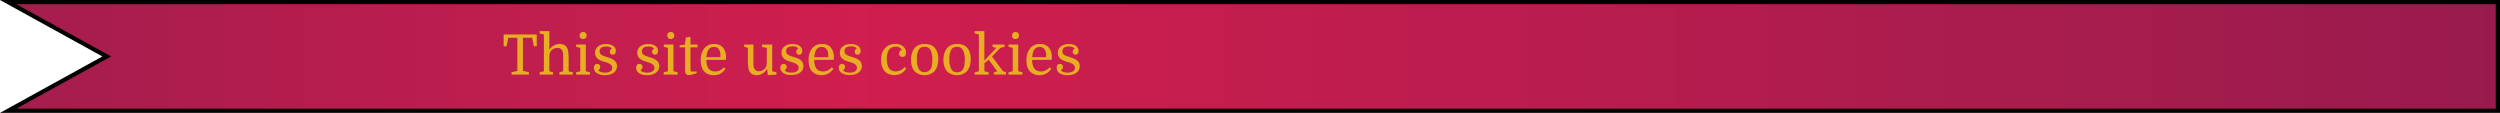 <svg id="Layer_1" data-name="Layer 1" xmlns="http://www.w3.org/2000/svg" xmlns:xlink="http://www.w3.org/1999/xlink" viewBox="0 0 1183.09 53.41"><defs><style>.cls-1{stroke:#010101;stroke-miterlimit:10;stroke-width:2px;fill:url(#linear-gradient);}.cls-2{fill:#e8ad22;}</style><linearGradient id="linear-gradient" x1="-450.47" y1="1024.89" x2="177.53" y2="1024.89" gradientTransform="translate(849.02 -1060.62) scale(1.88 1.06)" gradientUnits="userSpaceOnUse"><stop offset="0" stop-color="#a41d4e"/><stop offset="0.34" stop-color="#d01e4e"/><stop offset="1" stop-color="#991b4e"/></linearGradient></defs><title>cookiesbanner</title><polygon class="cls-1" points="1182.09 52.41 3.88 52.41 50.51 26.71 3.88 1 1182.09 1 1182.09 52.41"/><path class="cls-2" d="M268.48,34.25v5.54h-1.37l-.84-4h-4.33V51.48l2.8.63v1.13h-8.23V52.11l2.79-.63V35.83H255l-.82,4h-1.37V34.25Z" transform="translate(-14.46 -17.93)"/><path class="cls-2" d="M281,45.78q0-1.7-.09-2.55a4,4,0,0,0-.33-1.33,2.39,2.39,0,0,0-2.32-1.29,3.86,3.86,0,0,0-1.43.26,4.15,4.15,0,0,0-1.21.71,3.32,3.32,0,0,0-.86,1.22,5.58,5.58,0,0,0-.33,1.71v7.15l1.77.5v1.08h-6.36V52.16l2-.5V34.25l-2-.5V32.67h4.59v8.81a5.78,5.78,0,0,1,2.1-2,5.65,5.65,0,0,1,2.81-.74,4.84,4.84,0,0,1,1.9.37,3.22,3.22,0,0,1,1.34,1.06,5,5,0,0,1,.76,2.07,24.06,24.06,0,0,1,.22,3.6v5.83l2,.5v1.08h-6.36V52.16l1.77-.5Z" transform="translate(-14.46 -17.93)"/><path class="cls-2" d="M287.11,40.08V39h4.59V51.66l2,.5v1.08h-6.62V52.16l2-.5V40.58Zm1.66-5.33a1.66,1.66,0,0,1,.44-1.21,1.59,1.59,0,0,1,1.2-.45,1.55,1.55,0,0,1,1.66,1.66,1.59,1.59,0,0,1-.45,1.2,1.66,1.66,0,0,1-1.21.44,1.52,1.52,0,0,1-1.64-1.64Z" transform="translate(-14.46 -17.93)"/><path class="cls-2" d="M300.83,52.29a4.42,4.42,0,0,0,2.43-.59,1.91,1.91,0,0,0,.92-1.7,1.77,1.77,0,0,0-.34-1.11,3,3,0,0,0-.89-.76,5.35,5.35,0,0,0-1.21-.54c-.45-.15-.88-.29-1.31-.41s-1.07-.35-1.59-.56a5.8,5.8,0,0,1-1.4-.8,3.8,3.8,0,0,1-1-1.19,3.56,3.56,0,0,1-.37-1.7,3.75,3.75,0,0,1,1.39-3,5.9,5.9,0,0,1,3.86-1.15,5.61,5.61,0,0,1,3.34.89A2.81,2.81,0,0,1,305.9,42a2.16,2.16,0,0,1-.37,1.32,1.26,1.26,0,0,1-1.06.48,1.43,1.43,0,0,1-1-.37,1.24,1.24,0,0,1-.4-1,1.6,1.6,0,0,1,.27-.91A1.51,1.51,0,0,1,304,41a2.26,2.26,0,0,0-1-.8,4.3,4.3,0,0,0-1.6-.25c-2.11,0-3.17.74-3.17,2.24a2,2,0,0,0,.22,1,2,2,0,0,0,.63.69,4.8,4.8,0,0,0,1,.51c.41.15.89.32,1.44.49s1.19.4,1.77.61a7,7,0,0,1,1.57.79A3.89,3.89,0,0,1,306,47.47a3.3,3.3,0,0,1,.44,1.76,3.77,3.77,0,0,1-1.61,3.16,6,6,0,0,1-1.82.83,9,9,0,0,1-2.33.29,6.69,6.69,0,0,1-3.76-.94A2.92,2.92,0,0,1,295.55,50a2.07,2.07,0,0,1,.39-1.33,1.29,1.29,0,0,1,1.09-.49,1.58,1.58,0,0,1,1.07.37,1.2,1.2,0,0,1,.43,1,1.87,1.87,0,0,1-.95,1.61,2.31,2.31,0,0,0,1.23.85A6,6,0,0,0,300.83,52.29Z" transform="translate(-14.46 -17.93)"/><path class="cls-2" d="M320.8,52.29a4.42,4.42,0,0,0,2.43-.59,1.91,1.91,0,0,0,.92-1.7,1.77,1.77,0,0,0-.34-1.11,2.89,2.89,0,0,0-.89-.76,5.35,5.35,0,0,0-1.21-.54c-.45-.15-.88-.29-1.3-.41a16.78,16.78,0,0,1-1.6-.56,5.8,5.8,0,0,1-1.4-.8,3.8,3.8,0,0,1-1-1.19,3.68,3.68,0,0,1-.37-1.7,3.75,3.75,0,0,1,1.39-3,5.9,5.9,0,0,1,3.86-1.15,5.61,5.61,0,0,1,3.34.89A2.81,2.81,0,0,1,325.87,42a2.16,2.16,0,0,1-.37,1.32,1.26,1.26,0,0,1-1.06.48,1.43,1.43,0,0,1-1-.37,1.28,1.28,0,0,1-.4-1,1.6,1.6,0,0,1,.27-.91A1.51,1.51,0,0,1,324,41a2.26,2.26,0,0,0-1-.8,4.3,4.3,0,0,0-1.6-.25c-2.11,0-3.16.74-3.16,2.24a2.12,2.12,0,0,0,.21,1,2,2,0,0,0,.63.69,4.8,4.8,0,0,0,1,.51c.42.15.89.32,1.44.49s1.19.4,1.77.61a7,7,0,0,1,1.57.79A3.89,3.89,0,0,1,326,47.47a3.3,3.3,0,0,1,.44,1.76,3.79,3.79,0,0,1-.42,1.82,3.91,3.91,0,0,1-1.19,1.34,6,6,0,0,1-1.82.83,8.93,8.93,0,0,1-2.32.29,6.65,6.65,0,0,1-3.76-.94A2.91,2.91,0,0,1,315.52,50a2.07,2.07,0,0,1,.39-1.33,1.29,1.29,0,0,1,1.09-.49,1.58,1.58,0,0,1,1.07.37,1.21,1.21,0,0,1,.44,1,1.79,1.79,0,0,1-.28.95,1.83,1.83,0,0,1-.67.66,2.24,2.24,0,0,0,1.22.85A6,6,0,0,0,320.8,52.29Z" transform="translate(-14.46 -17.93)"/><path class="cls-2" d="M328.58,40.08V39h4.59V51.66l2,.5v1.08h-6.63V52.16l2-.5V40.58Zm1.67-5.33a1.66,1.66,0,0,1,.43-1.21,1.59,1.59,0,0,1,1.2-.45,1.54,1.54,0,0,1,1.66,1.66,1.62,1.62,0,0,1-.44,1.2,1.69,1.69,0,0,1-1.22.44,1.51,1.51,0,0,1-1.63-1.64Z" transform="translate(-14.46 -17.93)"/><path class="cls-2" d="M336.1,39.37l2.56-.37.35-3.33,2.21-.31V39h3.38v1.32h-3.38v9.42c0,.59,0,1,0,1.22a1.86,1.86,0,0,0,.1.54.43.43,0,0,0,.29.27,3.59,3.59,0,0,0,.69,0h1.85v.76a18.24,18.24,0,0,1-2.23.7,7.32,7.32,0,0,1-1.55.23,1.45,1.45,0,0,1-1.53-1,2.73,2.73,0,0,1-.17-.8c0-.33,0-.82,0-1.49V40.32H336.1Z" transform="translate(-14.46 -17.93)"/><path class="cls-2" d="M348.77,46.28a8.38,8.38,0,0,0,.52,3.19,3.47,3.47,0,0,0,1.49,1.76,4.5,4.5,0,0,0,2.13.51,5,5,0,0,0,2.28-.51A6.36,6.36,0,0,0,357,49.81l.85.64a11.68,11.68,0,0,1-1,1.18,6.47,6.47,0,0,1-1.22,1,6.2,6.2,0,0,1-1.53.66,6.91,6.91,0,0,1-1.88.24,6.53,6.53,0,0,1-3.22-.78,5.12,5.12,0,0,1-2.13-2.28,6.86,6.86,0,0,1-.58-1.81,11.17,11.17,0,0,1-.19-2.15,8.7,8.7,0,0,1,1.69-5.74,5.75,5.75,0,0,1,4.64-2,5.19,5.19,0,0,1,4.17,1.68A6.83,6.83,0,0,1,358.05,45c0,.17,0,.34,0,.49s0,.4-.07.75Zm3.51-6.12q-3.18,0-3.49,4.83h6.6v-.87a4.63,4.63,0,0,0-.81-2.93A2.73,2.73,0,0,0,352.28,40.16Z" transform="translate(-14.46 -17.93)"/><path class="cls-2" d="M371,46.46c0,.57,0,1.06,0,1.48s0,.78.07,1.08a6,6,0,0,0,.12.77,2.1,2.1,0,0,0,.21.55,2.22,2.22,0,0,0,2.22,1.29,3.59,3.59,0,0,0,1.37-.26,3.81,3.81,0,0,0,1.16-.71,3.39,3.39,0,0,0,.86-1.23,6,6,0,0,0,.33-1.81v-7l-2.3-.5V39h4.86V51.66l2,.5v1.08l-4.09.27-.29-2.9h-.11a5.72,5.72,0,0,1-2.08,2.12,5.46,5.46,0,0,1-2.83.78,4.53,4.53,0,0,1-1.83-.37,3.13,3.13,0,0,1-1.31-1.06,5,5,0,0,1-.75-2.07,22.79,22.79,0,0,1-.22-3.6V40.58l-1.77-.5V39H371Z" transform="translate(-14.46 -17.93)"/><path class="cls-2" d="M389.05,52.29a4.37,4.37,0,0,0,2.43-.59,1.89,1.89,0,0,0,.92-1.7,1.77,1.77,0,0,0-.34-1.11,3,3,0,0,0-.88-.76,5.43,5.43,0,0,0-1.22-.54c-.44-.15-.88-.29-1.3-.41a16.78,16.78,0,0,1-1.6-.56,6,6,0,0,1-1.4-.8,3.8,3.8,0,0,1-1-1.19,3.68,3.68,0,0,1-.37-1.7,3.78,3.78,0,0,1,1.39-3,5.9,5.9,0,0,1,3.86-1.15,5.61,5.61,0,0,1,3.34.89A2.81,2.81,0,0,1,394.12,42a2.09,2.09,0,0,1-.37,1.32,1.26,1.26,0,0,1-1.06.48,1.45,1.45,0,0,1-1-.37,1.27,1.27,0,0,1-.39-1,1.59,1.59,0,0,1,.26-.91,1.54,1.54,0,0,1,.69-.6,2.34,2.34,0,0,0-1-.8,4.26,4.26,0,0,0-1.6-.25c-2.11,0-3.16.74-3.16,2.24a2.12,2.12,0,0,0,.21,1,2,2,0,0,0,.63.69,4.8,4.8,0,0,0,1,.51c.42.15.9.32,1.44.49s1.19.4,1.77.61a7,7,0,0,1,1.57.79,3.77,3.77,0,0,1,1.13,1.19,3.3,3.3,0,0,1,.44,1.76,3.7,3.7,0,0,1-1.61,3.16,6,6,0,0,1-1.82.83,8.88,8.88,0,0,1-2.32.29,6.65,6.65,0,0,1-3.76-.94A2.92,2.92,0,0,1,383.78,50a2.06,2.06,0,0,1,.38-1.33,1.29,1.29,0,0,1,1.09-.49,1.57,1.57,0,0,1,1.07.37,1.21,1.21,0,0,1,.44,1,1.7,1.7,0,0,1-.28.95,1.76,1.76,0,0,1-.67.66A2.31,2.31,0,0,0,387,52,5.93,5.93,0,0,0,389.05,52.29Z" transform="translate(-14.46 -17.93)"/><path class="cls-2" d="M399.79,46.28a8.37,8.37,0,0,0,.53,3.19,3.42,3.42,0,0,0,1.49,1.76,4.46,4.46,0,0,0,2.12.51,5,5,0,0,0,2.29-.51,6.65,6.65,0,0,0,1.83-1.42l.84.64a10.46,10.46,0,0,1-1,1.18,6.12,6.12,0,0,1-2.76,1.64,6.83,6.83,0,0,1-1.87.24,6.48,6.48,0,0,1-3.22-.78,5.14,5.14,0,0,1-2.14-2.28,7.24,7.24,0,0,1-.58-1.81,12.06,12.06,0,0,1-.18-2.15,8.7,8.7,0,0,1,1.69-5.74,5.73,5.73,0,0,1,4.64-2,5.22,5.22,0,0,1,4.17,1.68A6.88,6.88,0,0,1,409.08,45c0,.17,0,.34,0,.49s0,.4-.07.75Zm3.51-6.12q-3.17,0-3.48,4.83h6.59v-.87a4.63,4.63,0,0,0-.8-2.93A2.76,2.76,0,0,0,403.3,40.16Z" transform="translate(-14.46 -17.93)"/><path class="cls-2" d="M416.68,52.29a4.36,4.36,0,0,0,2.42-.59A1.9,1.9,0,0,0,420,50a1.77,1.77,0,0,0-.35-1.11,2.85,2.85,0,0,0-.88-.76,5.35,5.35,0,0,0-1.21-.54c-.45-.15-.89-.29-1.31-.41s-1.08-.35-1.6-.56a5.93,5.93,0,0,1-1.39-.8,3.46,3.46,0,0,1-1.36-2.89,3.77,3.77,0,0,1,1.38-3,5.93,5.93,0,0,1,3.87-1.15,5.63,5.63,0,0,1,3.34.89A2.82,2.82,0,0,1,421.74,42a2.09,2.09,0,0,1-.37,1.32,1.24,1.24,0,0,1-1.05.48,1.46,1.46,0,0,1-1-.37,1.27,1.27,0,0,1-.39-1,1.67,1.67,0,0,1,.26-.91,1.59,1.59,0,0,1,.69-.6,2.24,2.24,0,0,0-1-.8,4.21,4.21,0,0,0-1.59-.25c-2.11,0-3.17.74-3.17,2.24a2.12,2.12,0,0,0,.21,1,1.9,1.9,0,0,0,.64.69,4.58,4.58,0,0,0,1,.51c.41.15.89.32,1.44.49s1.18.4,1.76.61a6.79,6.79,0,0,1,1.57.79,3.81,3.81,0,0,1,1.14,1.19,3.3,3.3,0,0,1,.43,1.76,3.7,3.7,0,0,1-1.61,3.16,5.87,5.87,0,0,1-1.82.83,8.82,8.82,0,0,1-2.32.29,6.67,6.67,0,0,1-3.76-.94A2.92,2.92,0,0,1,411.4,50a2.12,2.12,0,0,1,.38-1.33,1.31,1.31,0,0,1,1.1-.49,1.58,1.58,0,0,1,1.07.37,1.2,1.2,0,0,1,.43,1,1.93,1.93,0,0,1-.95,1.61,2.31,2.31,0,0,0,1.23.85A6,6,0,0,0,416.68,52.29Z" transform="translate(-14.46 -17.93)"/><path class="cls-2" d="M438.18,38.73a5.53,5.53,0,0,1,3.65,1.13,3.65,3.65,0,0,1,1.36,3c0,1.35-.54,2-1.63,2a1.6,1.6,0,0,1-1.19-.42,1.54,1.54,0,0,1-.42-1.14,1.78,1.78,0,0,1,1.32-1.79,3,3,0,0,0-2.93-1.45,3.61,3.61,0,0,0-3.16,1.4,7.71,7.71,0,0,0-1,4.4,8.48,8.48,0,0,0,.69,3.83,3.61,3.61,0,0,0,3.46,2,5.45,5.45,0,0,0,4.22-2l.79.63a6.94,6.94,0,0,1-2.43,2.4,7.16,7.16,0,0,1-6.42,0,5.23,5.23,0,0,1-2.13-2.21,7.9,7.9,0,0,1-.7-1.94,10.81,10.81,0,0,1-.25-2.33,9.43,9.43,0,0,1,.48-3.1,7,7,0,0,1,1.36-2.38,6.12,6.12,0,0,1,2.14-1.53A6.93,6.93,0,0,1,438.18,38.73Z" transform="translate(-14.46 -17.93)"/><path class="cls-2" d="M458.49,46a10.28,10.28,0,0,1-.51,3.27,6.77,6.77,0,0,1-1.44,2.53,7,7,0,0,1-9.1.06,6.75,6.75,0,0,1-1.39-2.42,9.81,9.81,0,0,1-.48-3.12,10.5,10.5,0,0,1,.5-3.3,6.46,6.46,0,0,1,1.45-2.56,5.09,5.09,0,0,1,2-1.31,7.53,7.53,0,0,1,2.59-.41,7.94,7.94,0,0,1,2.61.41,4.88,4.88,0,0,1,1.95,1.26,6.29,6.29,0,0,1,1.4,2.44A10,10,0,0,1,458.49,46Zm-10.1,0a9.29,9.29,0,0,0,.95,4.72,3.12,3.12,0,0,0,1.07,1,3.68,3.68,0,0,0,4.34-.88,5,5,0,0,0,.7-1.9,15.52,15.52,0,0,0,.22-2.8,9.26,9.26,0,0,0-.95-4.7,3.24,3.24,0,0,0-1.08-1,3.3,3.3,0,0,0-1.64-.35,3,3,0,0,0-2.66,1.21A9,9,0,0,0,448.39,46Z" transform="translate(-14.46 -17.93)"/><path class="cls-2" d="M473.85,46a10,10,0,0,1-.52,3.27,6.89,6.89,0,0,1-1.43,2.53,7,7,0,0,1-9.11.06,6.73,6.73,0,0,1-1.38-2.42,9.54,9.54,0,0,1-.49-3.12,10.8,10.8,0,0,1,.5-3.3,6.71,6.71,0,0,1,1.45-2.56,5.21,5.21,0,0,1,2-1.31,7.47,7.47,0,0,1,2.58-.41,7.85,7.85,0,0,1,2.61.41,4.84,4.84,0,0,1,2,1.26,6.27,6.27,0,0,1,1.39,2.44A10,10,0,0,1,473.85,46Zm-10.11,0a9.29,9.29,0,0,0,.95,4.72,2.89,2.89,0,0,0,2.69,1.4,3.15,3.15,0,0,0,2.72-1.24,4.88,4.88,0,0,0,.7-1.9,15.45,15.45,0,0,0,.23-2.8,9.26,9.26,0,0,0-.95-4.7,3.17,3.17,0,0,0-1.09-1,3.26,3.26,0,0,0-1.63-.35,3,3,0,0,0-2.67,1.21A9,9,0,0,0,463.74,46Z" transform="translate(-14.46 -17.93)"/><path class="cls-2" d="M486.38,51.66l-4.06-5.49-2,1.69v3.8l2,.5v1.08h-6.62V52.16l2-.5V34.25l-2-.5V32.67h4.59V46.62l5.62-6-1.74-.5V39h5.67v1.08l-1.92.5-4,4.09,5.25,7,1.4.45v1.08h-5.78V52.16Z" transform="translate(-14.46 -17.93)"/><path class="cls-2" d="M491.74,40.08V39h4.59V51.66l2,.5v1.08h-6.62V52.16l2-.5V40.58Zm1.66-5.33a1.66,1.66,0,0,1,.43-1.21,1.59,1.59,0,0,1,1.2-.45,1.65,1.65,0,0,1,1.22.45,1.63,1.63,0,0,1,.45,1.21,1.59,1.59,0,0,1-.45,1.2,1.69,1.69,0,0,1-1.22.44,1.51,1.51,0,0,1-1.63-1.64Z" transform="translate(-14.46 -17.93)"/><path class="cls-2" d="M502.92,46.28a8.37,8.37,0,0,0,.53,3.19,3.42,3.42,0,0,0,1.49,1.76,4.46,4.46,0,0,0,2.12.51,5,5,0,0,0,2.29-.51,6.65,6.65,0,0,0,1.83-1.42l.84.64a10.46,10.46,0,0,1-1,1.18,6.12,6.12,0,0,1-2.76,1.64,6.83,6.83,0,0,1-1.87.24,6.48,6.48,0,0,1-3.22-.78A5.14,5.14,0,0,1,501,50.45a7.24,7.24,0,0,1-.58-1.81,12.06,12.06,0,0,1-.18-2.15A8.7,8.7,0,0,1,502,40.75a5.73,5.73,0,0,1,4.64-2,5.22,5.22,0,0,1,4.17,1.68A6.88,6.88,0,0,1,512.21,45c0,.17,0,.34,0,.49s0,.4-.07.75Zm3.51-6.12q-3.17,0-3.48,4.83h6.59v-.87a4.63,4.63,0,0,0-.8-2.93A2.76,2.76,0,0,0,506.43,40.16Z" transform="translate(-14.46 -17.93)"/><path class="cls-2" d="M519.81,52.29a4.36,4.36,0,0,0,2.42-.59,1.9,1.9,0,0,0,.93-1.7,1.77,1.77,0,0,0-.35-1.11,2.85,2.85,0,0,0-.88-.76,5.35,5.35,0,0,0-1.21-.54c-.45-.15-.89-.29-1.31-.41a16.59,16.59,0,0,1-1.59-.56,5.8,5.8,0,0,1-1.4-.8,3.46,3.46,0,0,1-1.36-2.89,3.77,3.77,0,0,1,1.38-3,5.93,5.93,0,0,1,3.87-1.15,5.61,5.61,0,0,1,3.34.89A2.82,2.82,0,0,1,524.87,42a2.09,2.09,0,0,1-.37,1.32,1.23,1.23,0,0,1-1,.48,1.42,1.42,0,0,1-1-.37,1.24,1.24,0,0,1-.4-1,1.67,1.67,0,0,1,.26-.91A1.59,1.59,0,0,1,523,41a2.24,2.24,0,0,0-1-.8,4.21,4.21,0,0,0-1.59-.25c-2.11,0-3.17.74-3.17,2.24a2.12,2.12,0,0,0,.21,1,1.9,1.9,0,0,0,.64.69,4.58,4.58,0,0,0,1,.51c.41.15.89.32,1.44.49s1.18.4,1.76.61a6.79,6.79,0,0,1,1.57.79A3.81,3.81,0,0,1,525,47.47a3.3,3.3,0,0,1,.43,1.76,3.7,3.7,0,0,1-1.61,3.16,5.87,5.87,0,0,1-1.82.83,8.82,8.82,0,0,1-2.32.29,6.67,6.67,0,0,1-3.76-.94A2.92,2.92,0,0,1,514.53,50a2.12,2.12,0,0,1,.38-1.33,1.31,1.31,0,0,1,1.1-.49,1.58,1.58,0,0,1,1.07.37,1.2,1.2,0,0,1,.43,1,1.93,1.93,0,0,1-1,1.61,2.31,2.31,0,0,0,1.23.85A6,6,0,0,0,519.81,52.29Z" transform="translate(-14.46 -17.93)"/></svg>